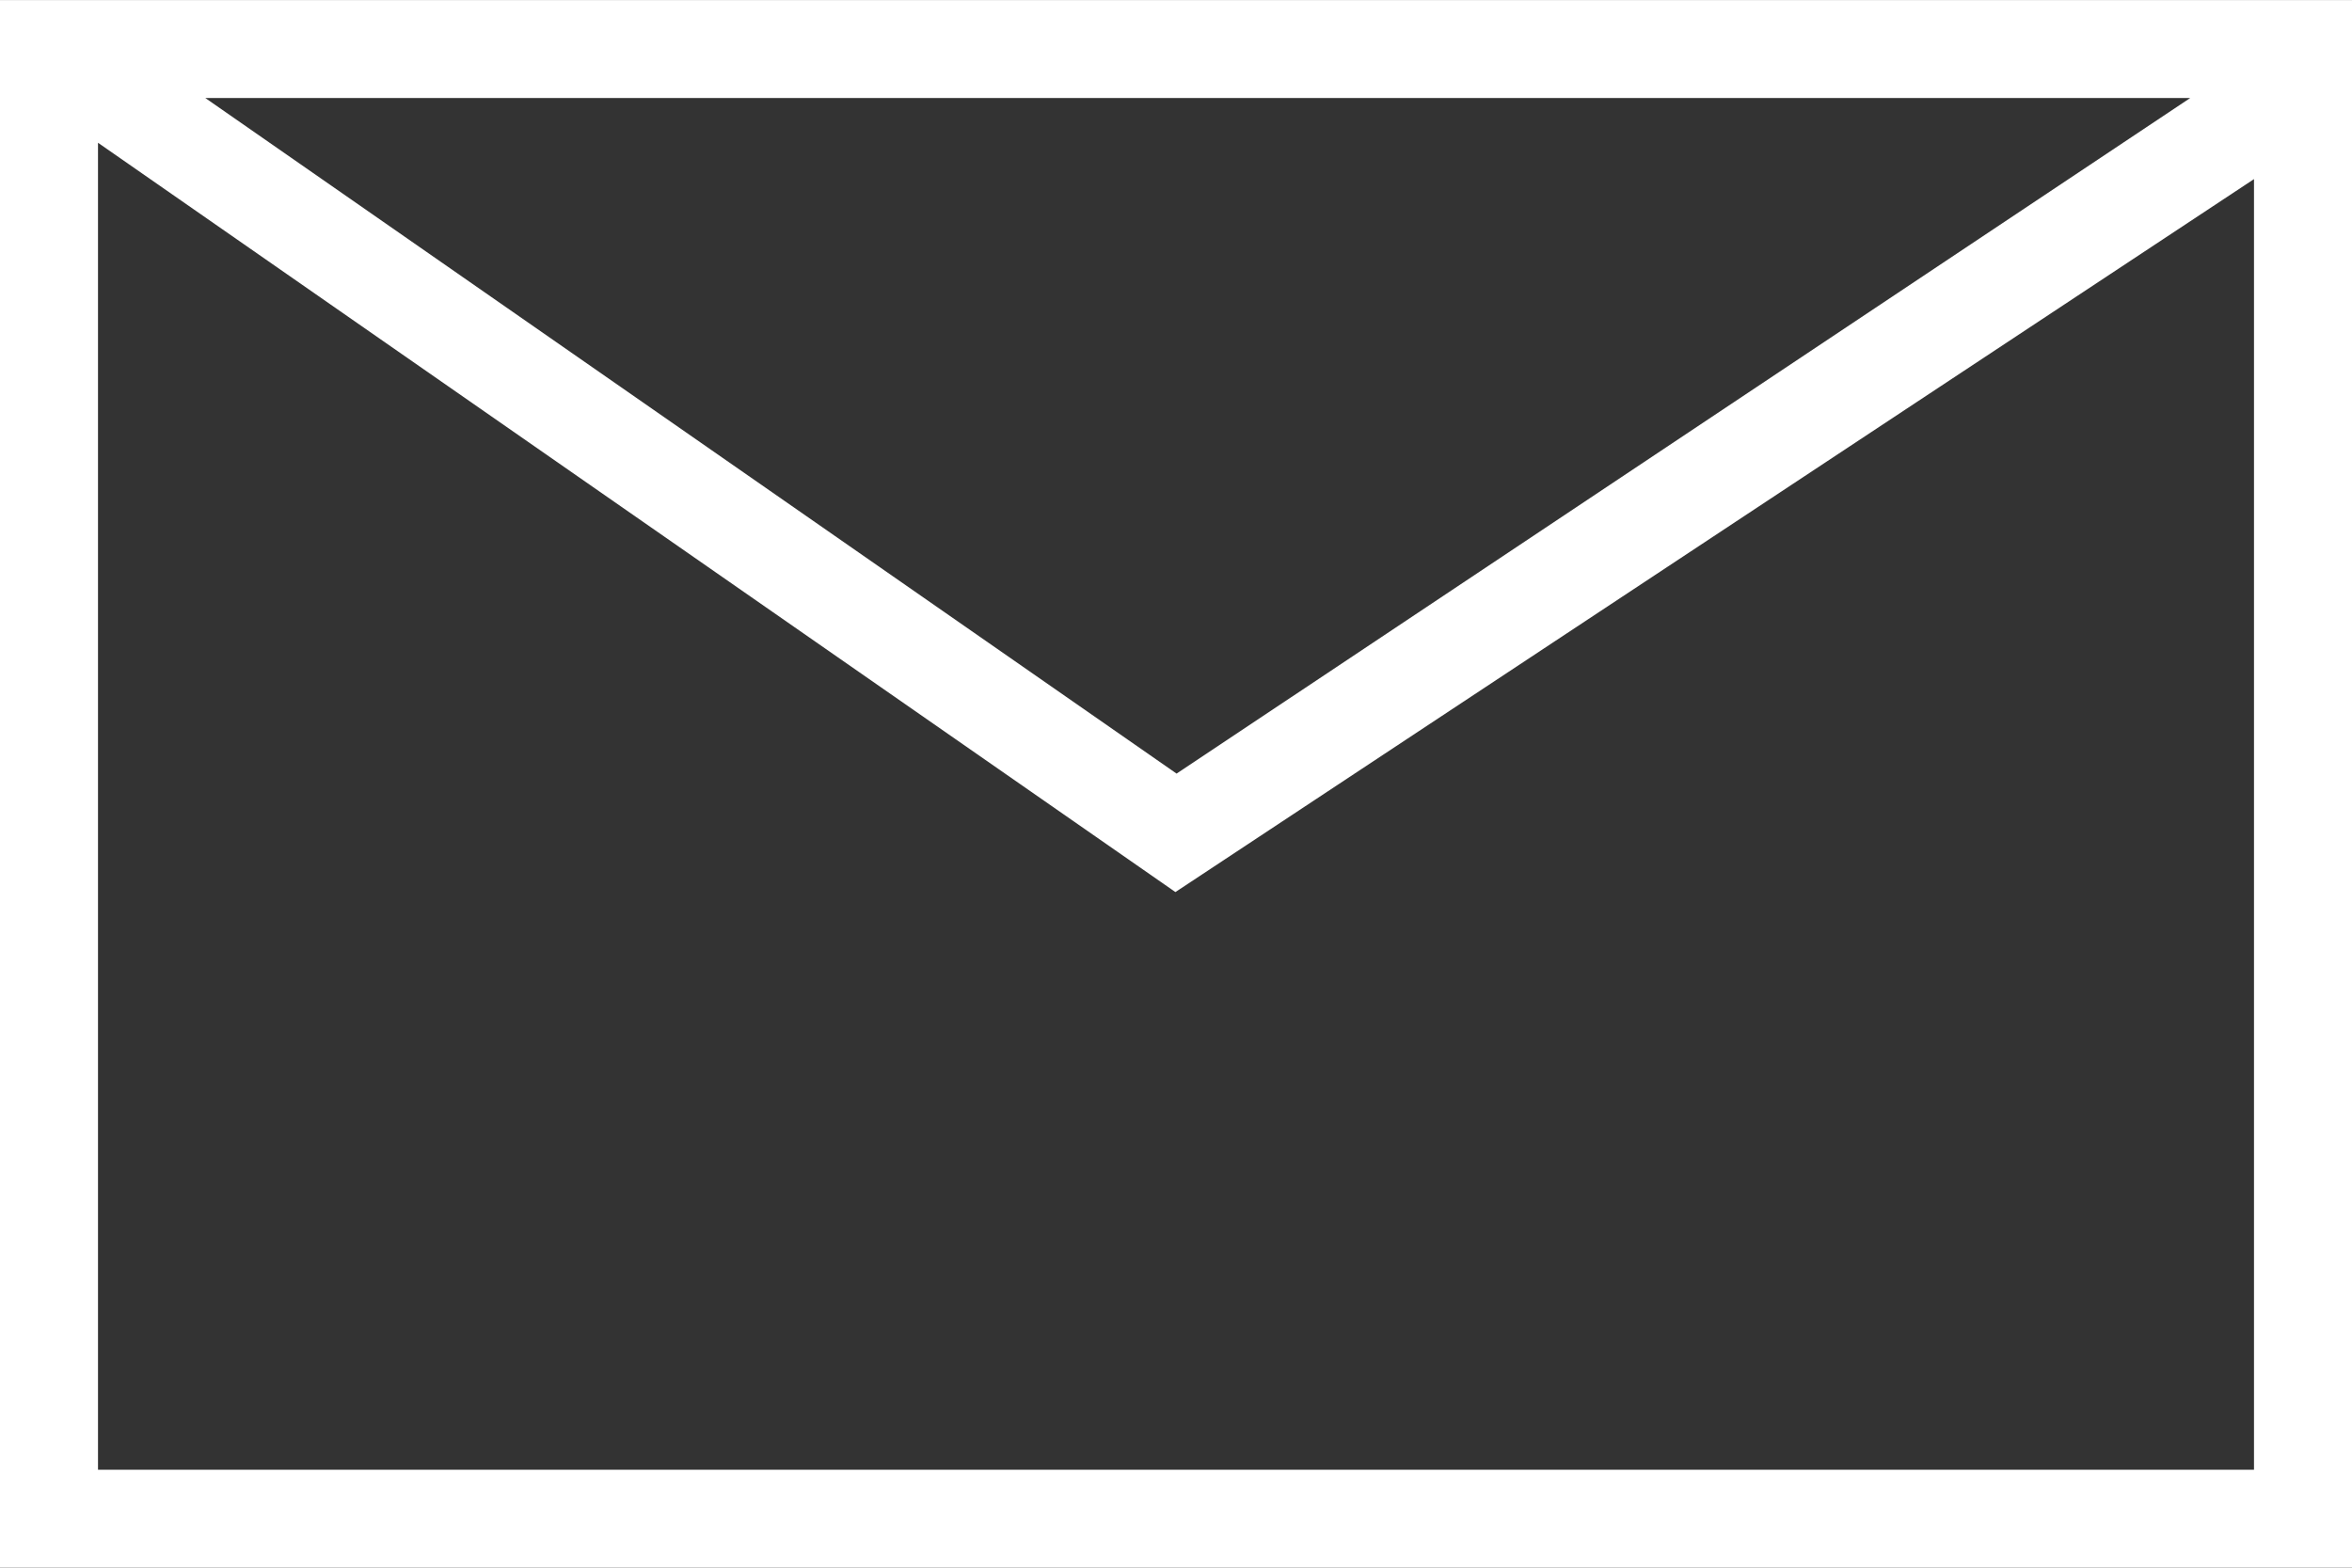 <svg width="48" height="32" viewBox="0 0 48 32" fill="none" xmlns="http://www.w3.org/2000/svg">
<rect x="0" y="0" width="48" height="32" fill="#333333" stroke="none"/>
<path fill-rule="evenodd" clip-rule="evenodd" d="M46 3.656L23.988 18.209L2 2.914V30H46V3.656ZM4.189 2L24.012 15.791L44.699 2H4.189ZM4 32H0V0.001H48V32H4Z" fill="white"/>
</svg>
